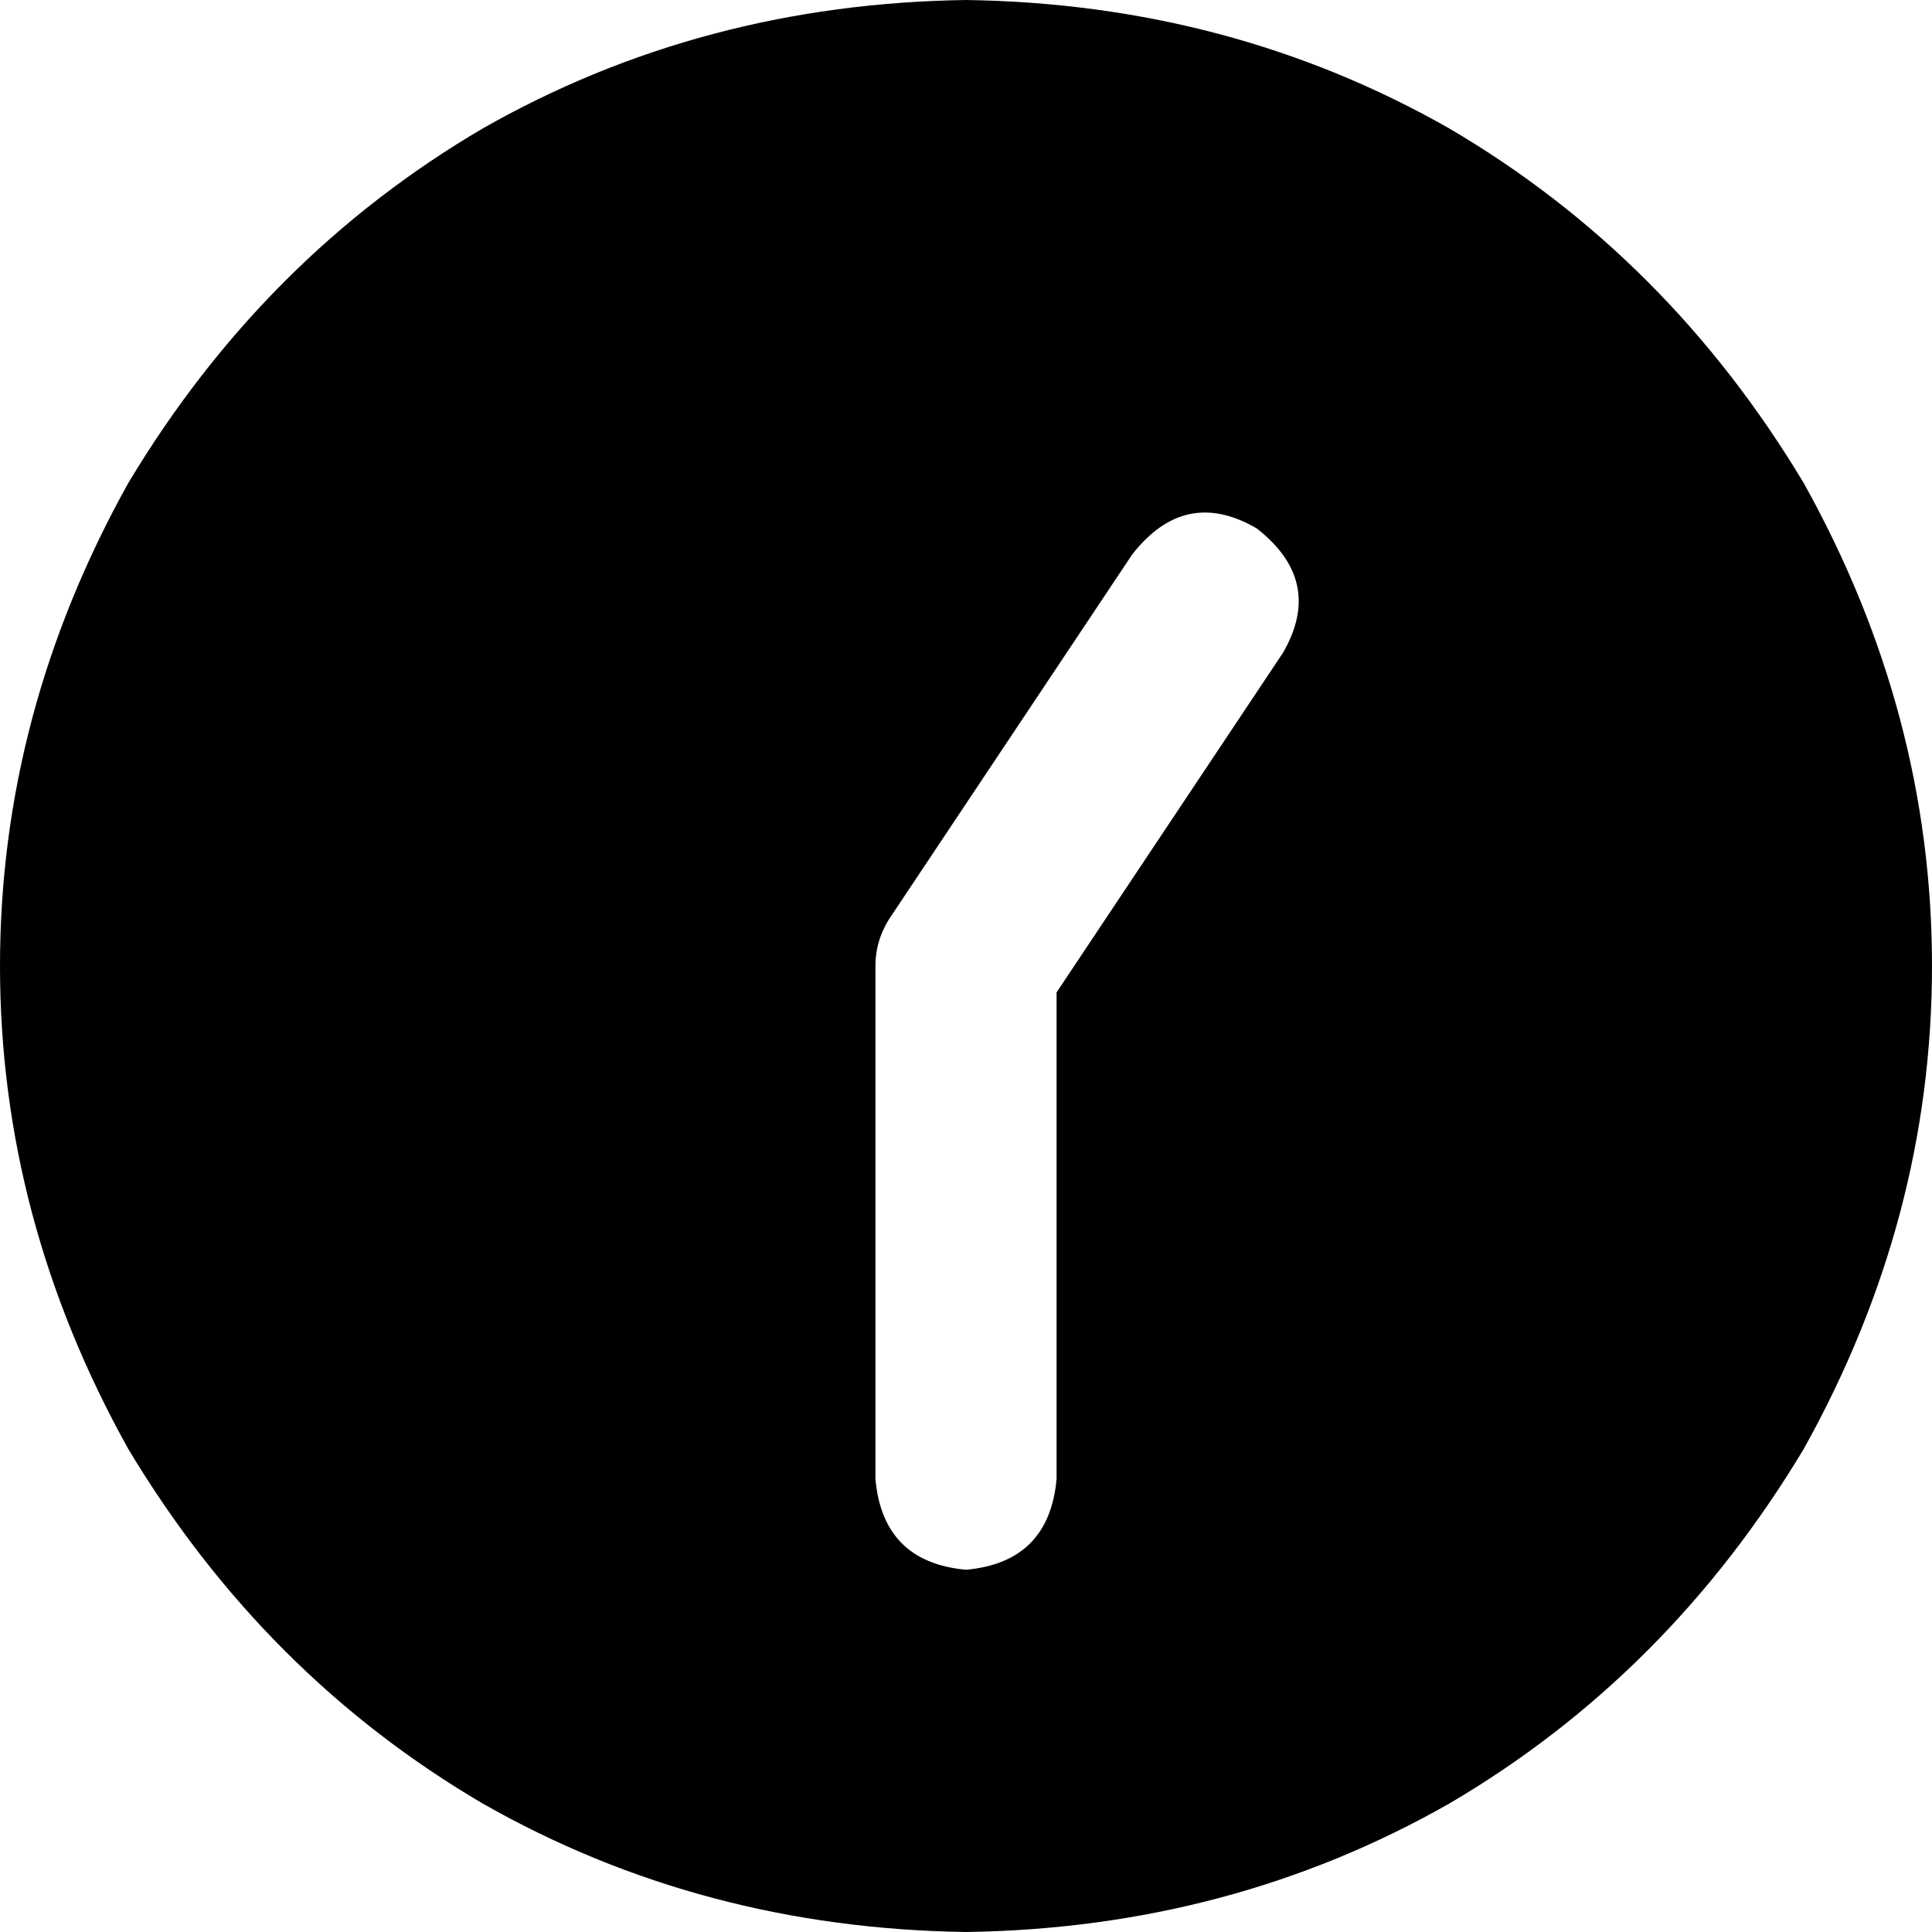 <svg xmlns="http://www.w3.org/2000/svg" viewBox="0 0 512 512">
  <path d="M 256 512 Q 186 511 128 478 L 128 478 Q 70 444 34 384 Q 0 323 0 256 Q 0 189 34 128 Q 70 68 128 34 Q 186 1 256 0 Q 326 1 384 34 Q 442 68 478 128 Q 512 189 512 256 Q 512 323 478 384 Q 442 444 384 478 Q 326 511 256 512 L 256 512 Z M 280 392 L 280 263 L 340 173 Q 351 154 333 140 Q 314 129 300 147 L 236 243 Q 232 249 232 256 L 232 392 Q 234 414 256 416 Q 278 414 280 392 L 280 392 Z" />
</svg>